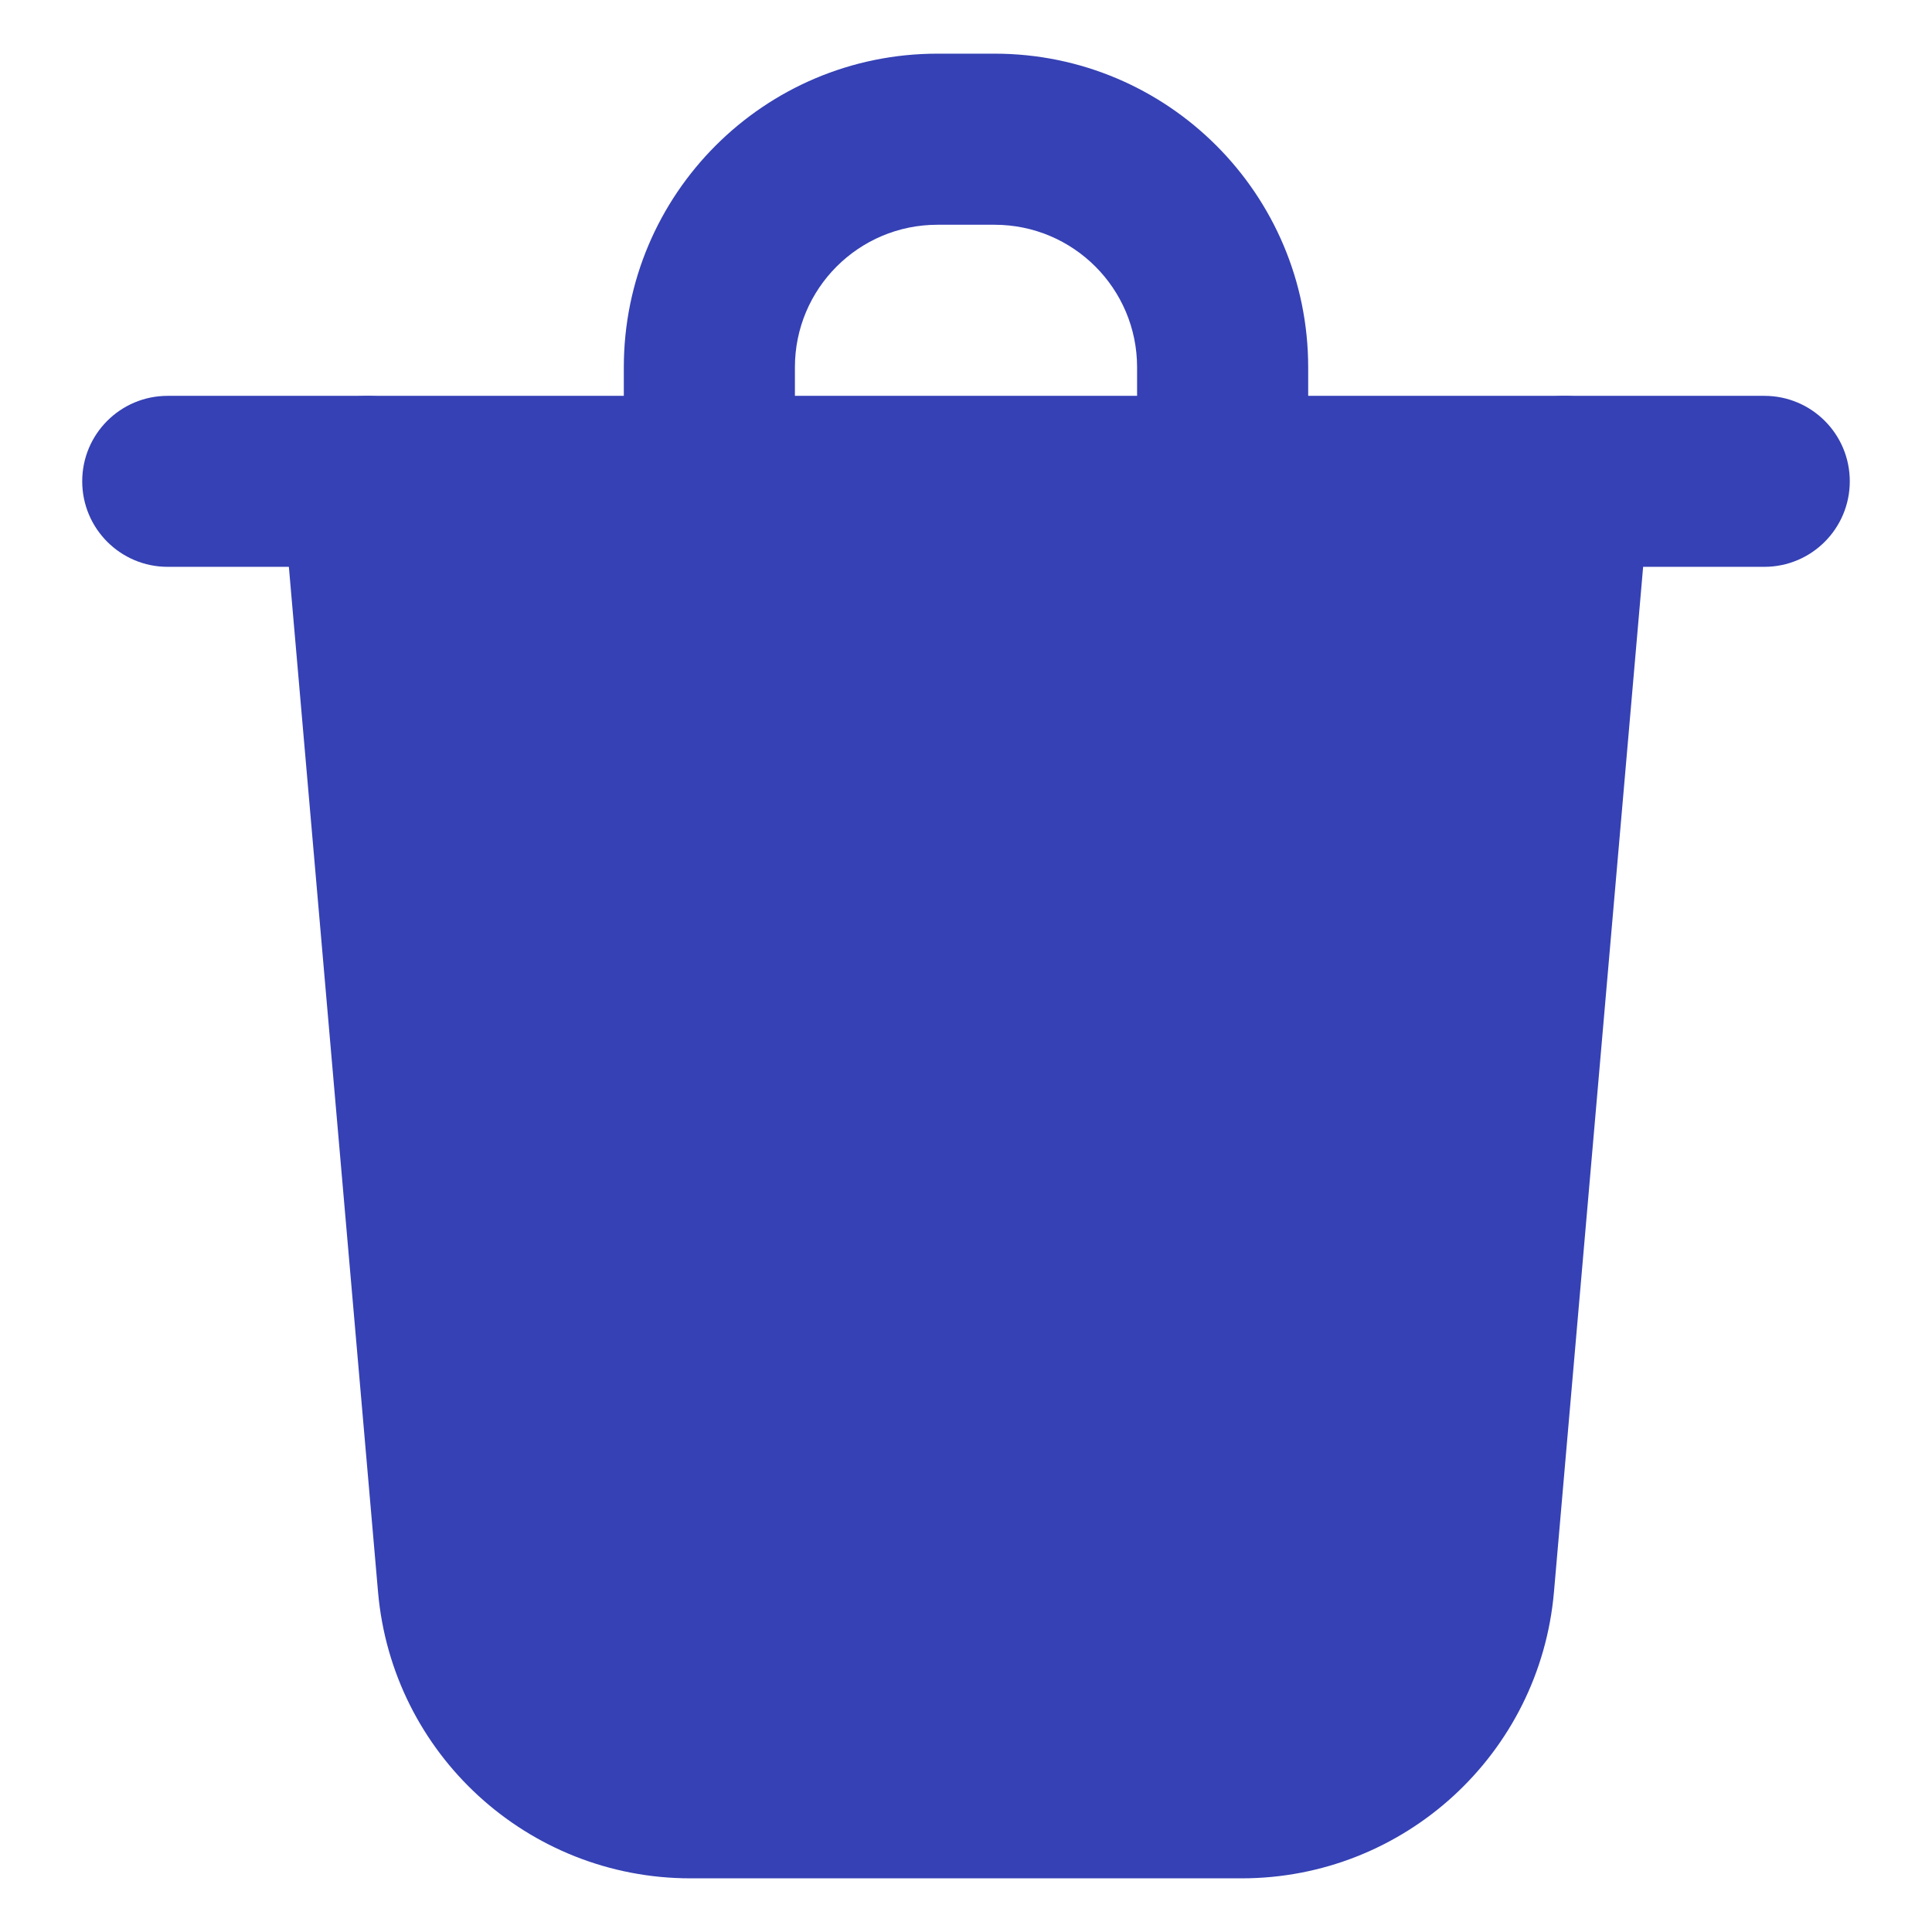 <svg xmlns="http://www.w3.org/2000/svg" width="18" height="18" viewBox="0 0 18 18" fill="none">
<path d="M3.422 4.484L4.316 14.762C4.411 15.86 5.33 16.703 6.433 16.703H11.567C12.67 16.703 13.589 15.86 13.684 14.762L14.578 4.484" fill="#3541B4"/>
<path fill-rule="evenodd" clip-rule="evenodd" d="M14.647 3.691C15.086 3.729 15.41 4.115 15.372 4.553L14.478 14.831C14.478 14.831 14.478 14.831 14.478 14.831C14.347 16.341 13.083 17.5 11.568 17.5H6.433C4.917 17.5 3.653 16.341 3.522 14.831L4.316 14.762L3.522 14.831L2.628 4.553C2.59 4.115 2.914 3.729 3.353 3.691C3.791 3.652 4.178 3.977 4.216 4.415L5.11 14.693C5.169 15.38 5.744 15.906 6.433 15.906H11.568C12.256 15.906 12.831 15.38 12.89 14.693L12.89 14.693L13.784 4.415C13.822 3.977 14.209 3.652 14.647 3.691Z" fill="#3541B4"/>
<path fill-rule="evenodd" clip-rule="evenodd" d="M8.734 2.094C8.001 2.094 7.406 2.688 7.406 3.422V4.219C7.406 4.659 7.049 5.016 6.609 5.016C6.169 5.016 5.812 4.659 5.812 4.219V3.422C5.812 1.808 7.121 0.5 8.734 0.5H9.266C10.879 0.5 12.188 1.808 12.188 3.422V4.219C12.188 4.659 11.831 5.016 11.391 5.016C10.95 5.016 10.594 4.659 10.594 4.219V3.422C10.594 2.688 9.999 2.094 9.266 2.094H8.734Z" fill="#3541B4"/>
<path fill-rule="evenodd" clip-rule="evenodd" d="M0.766 4.484C0.766 4.044 1.122 3.688 1.562 3.688H16.438C16.878 3.688 17.234 4.044 17.234 4.484C17.234 4.924 16.878 5.281 16.438 5.281H1.562C1.122 5.281 0.766 4.924 0.766 4.484Z" fill="#3541B4"/>
</svg>